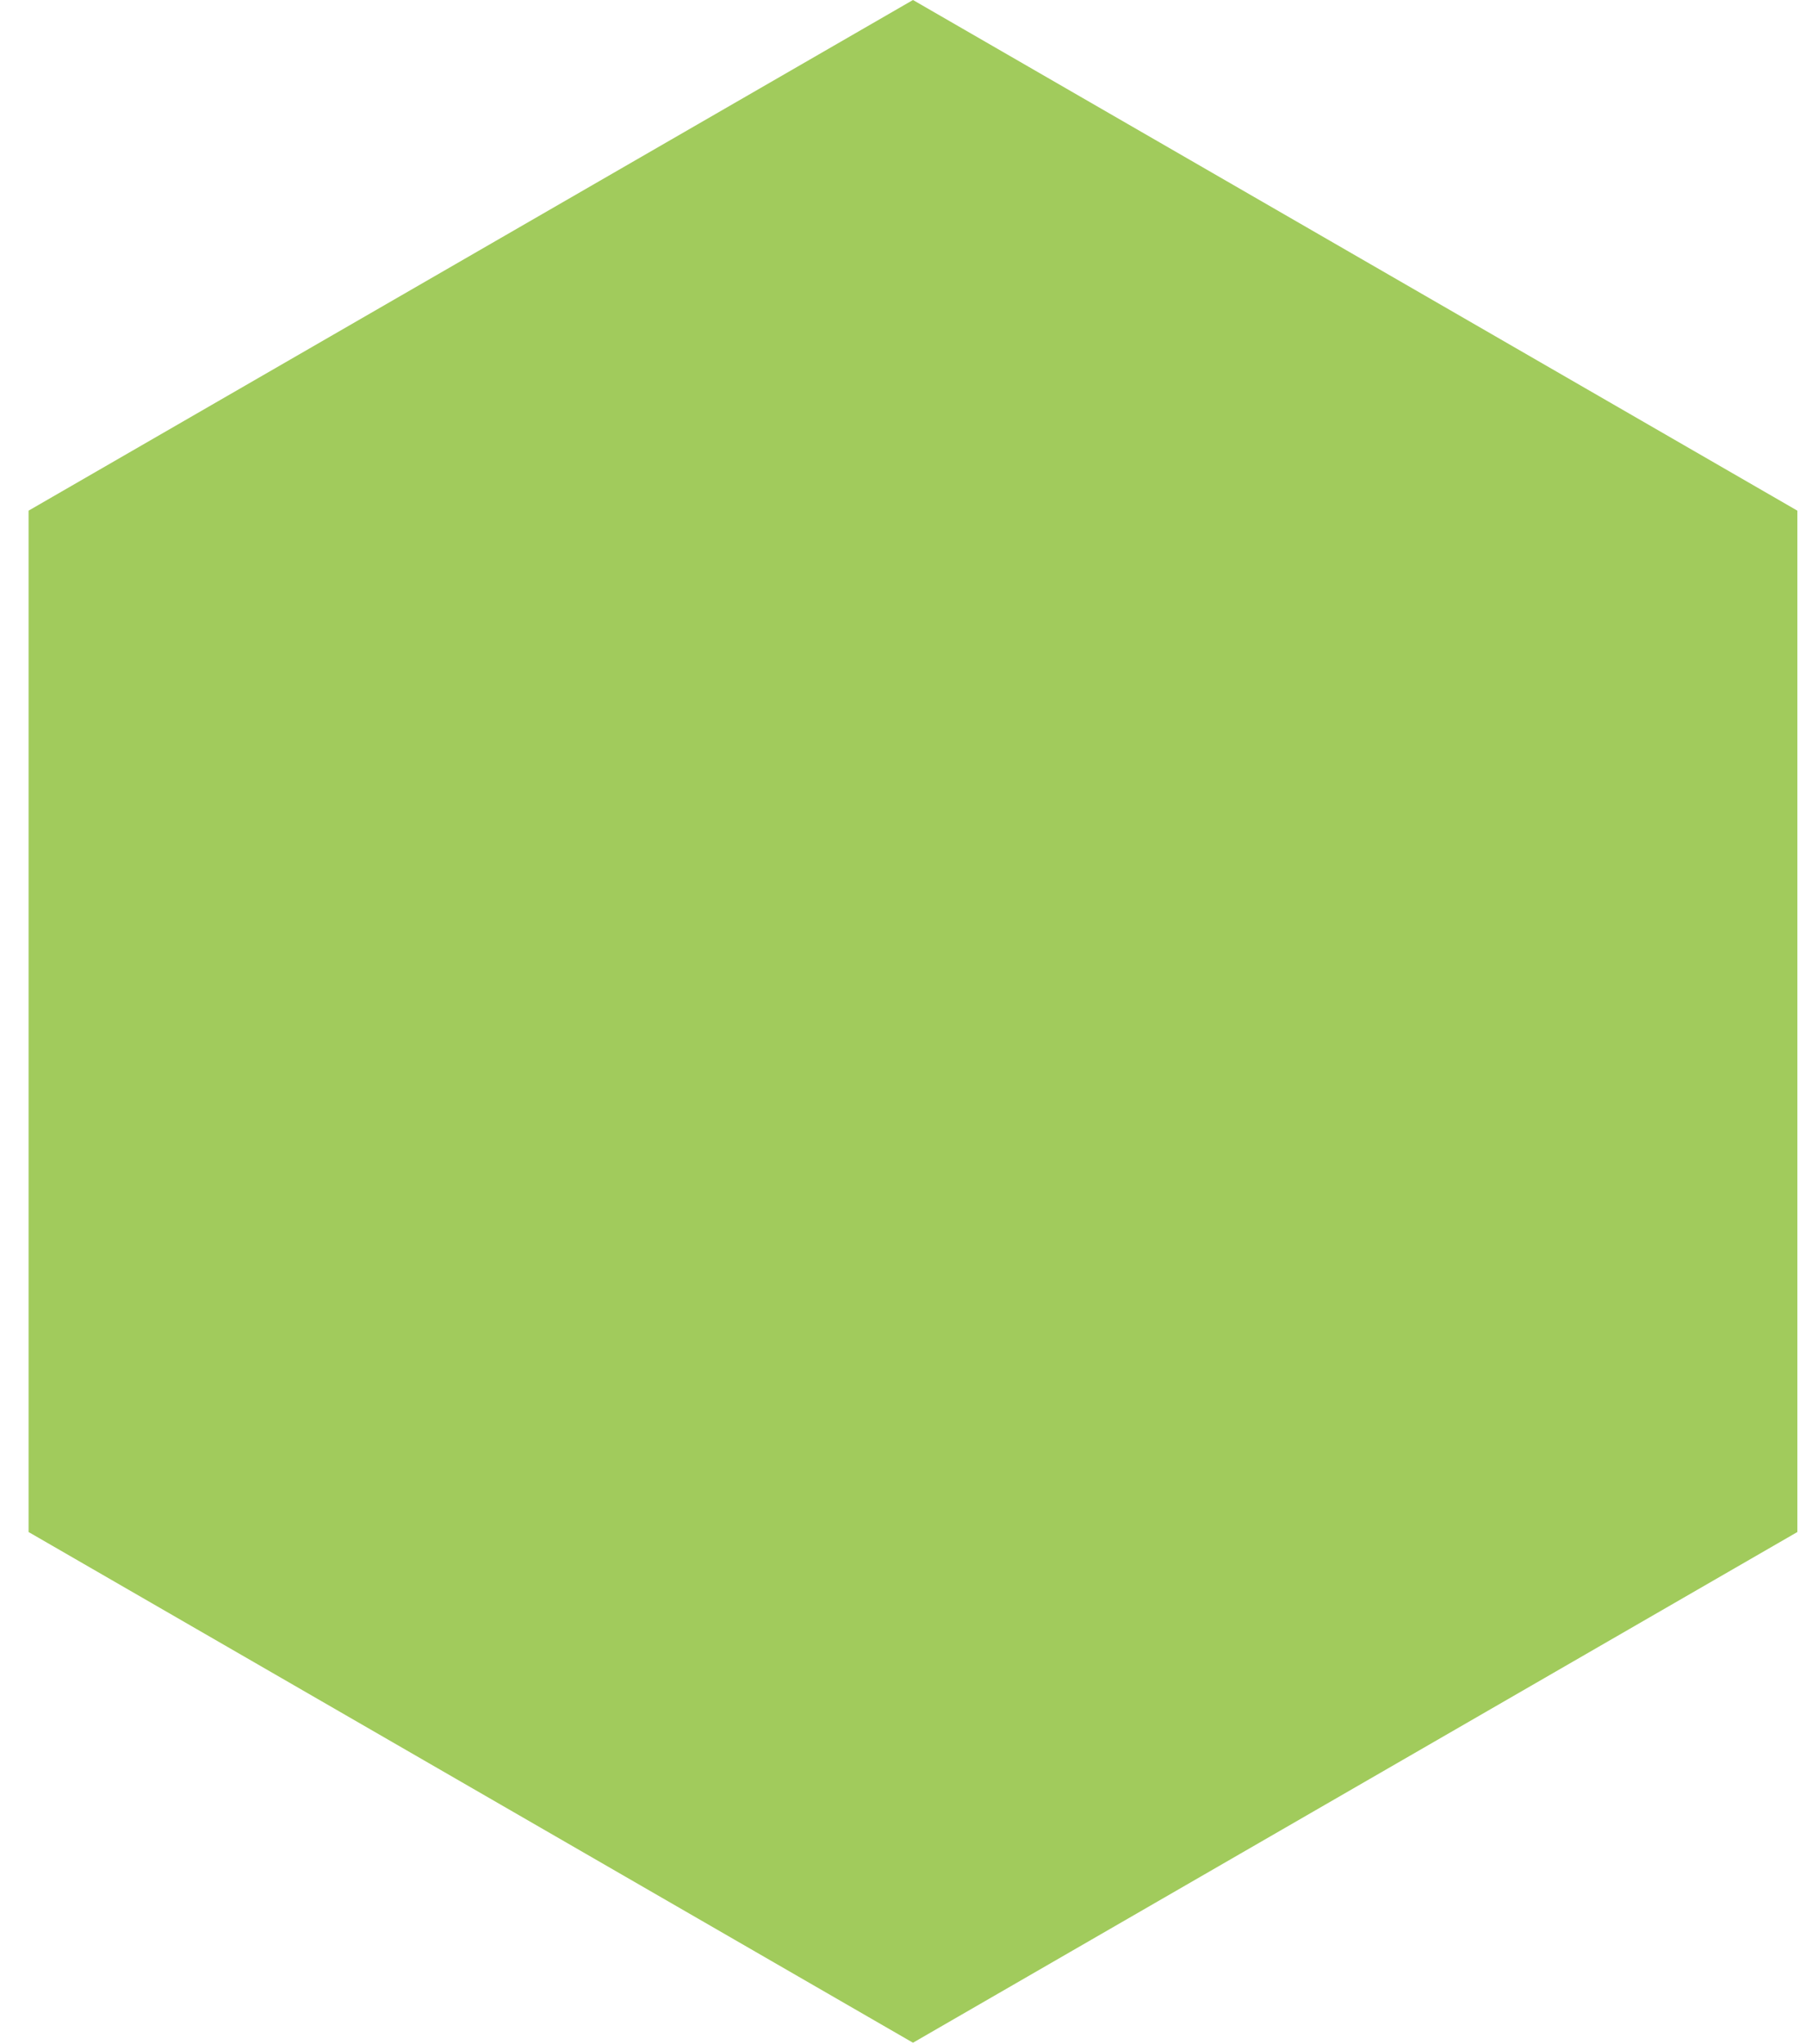 <svg width="38" height="43" viewBox="0 0 38 43" fill="none" xmlns="http://www.w3.org/2000/svg">
<path d="M19.21 0L37.818 10.743V32.23L19.21 42.974L0.601 32.23V10.743L19.21 0Z" fill="#A1CB5C"/>
</svg>
